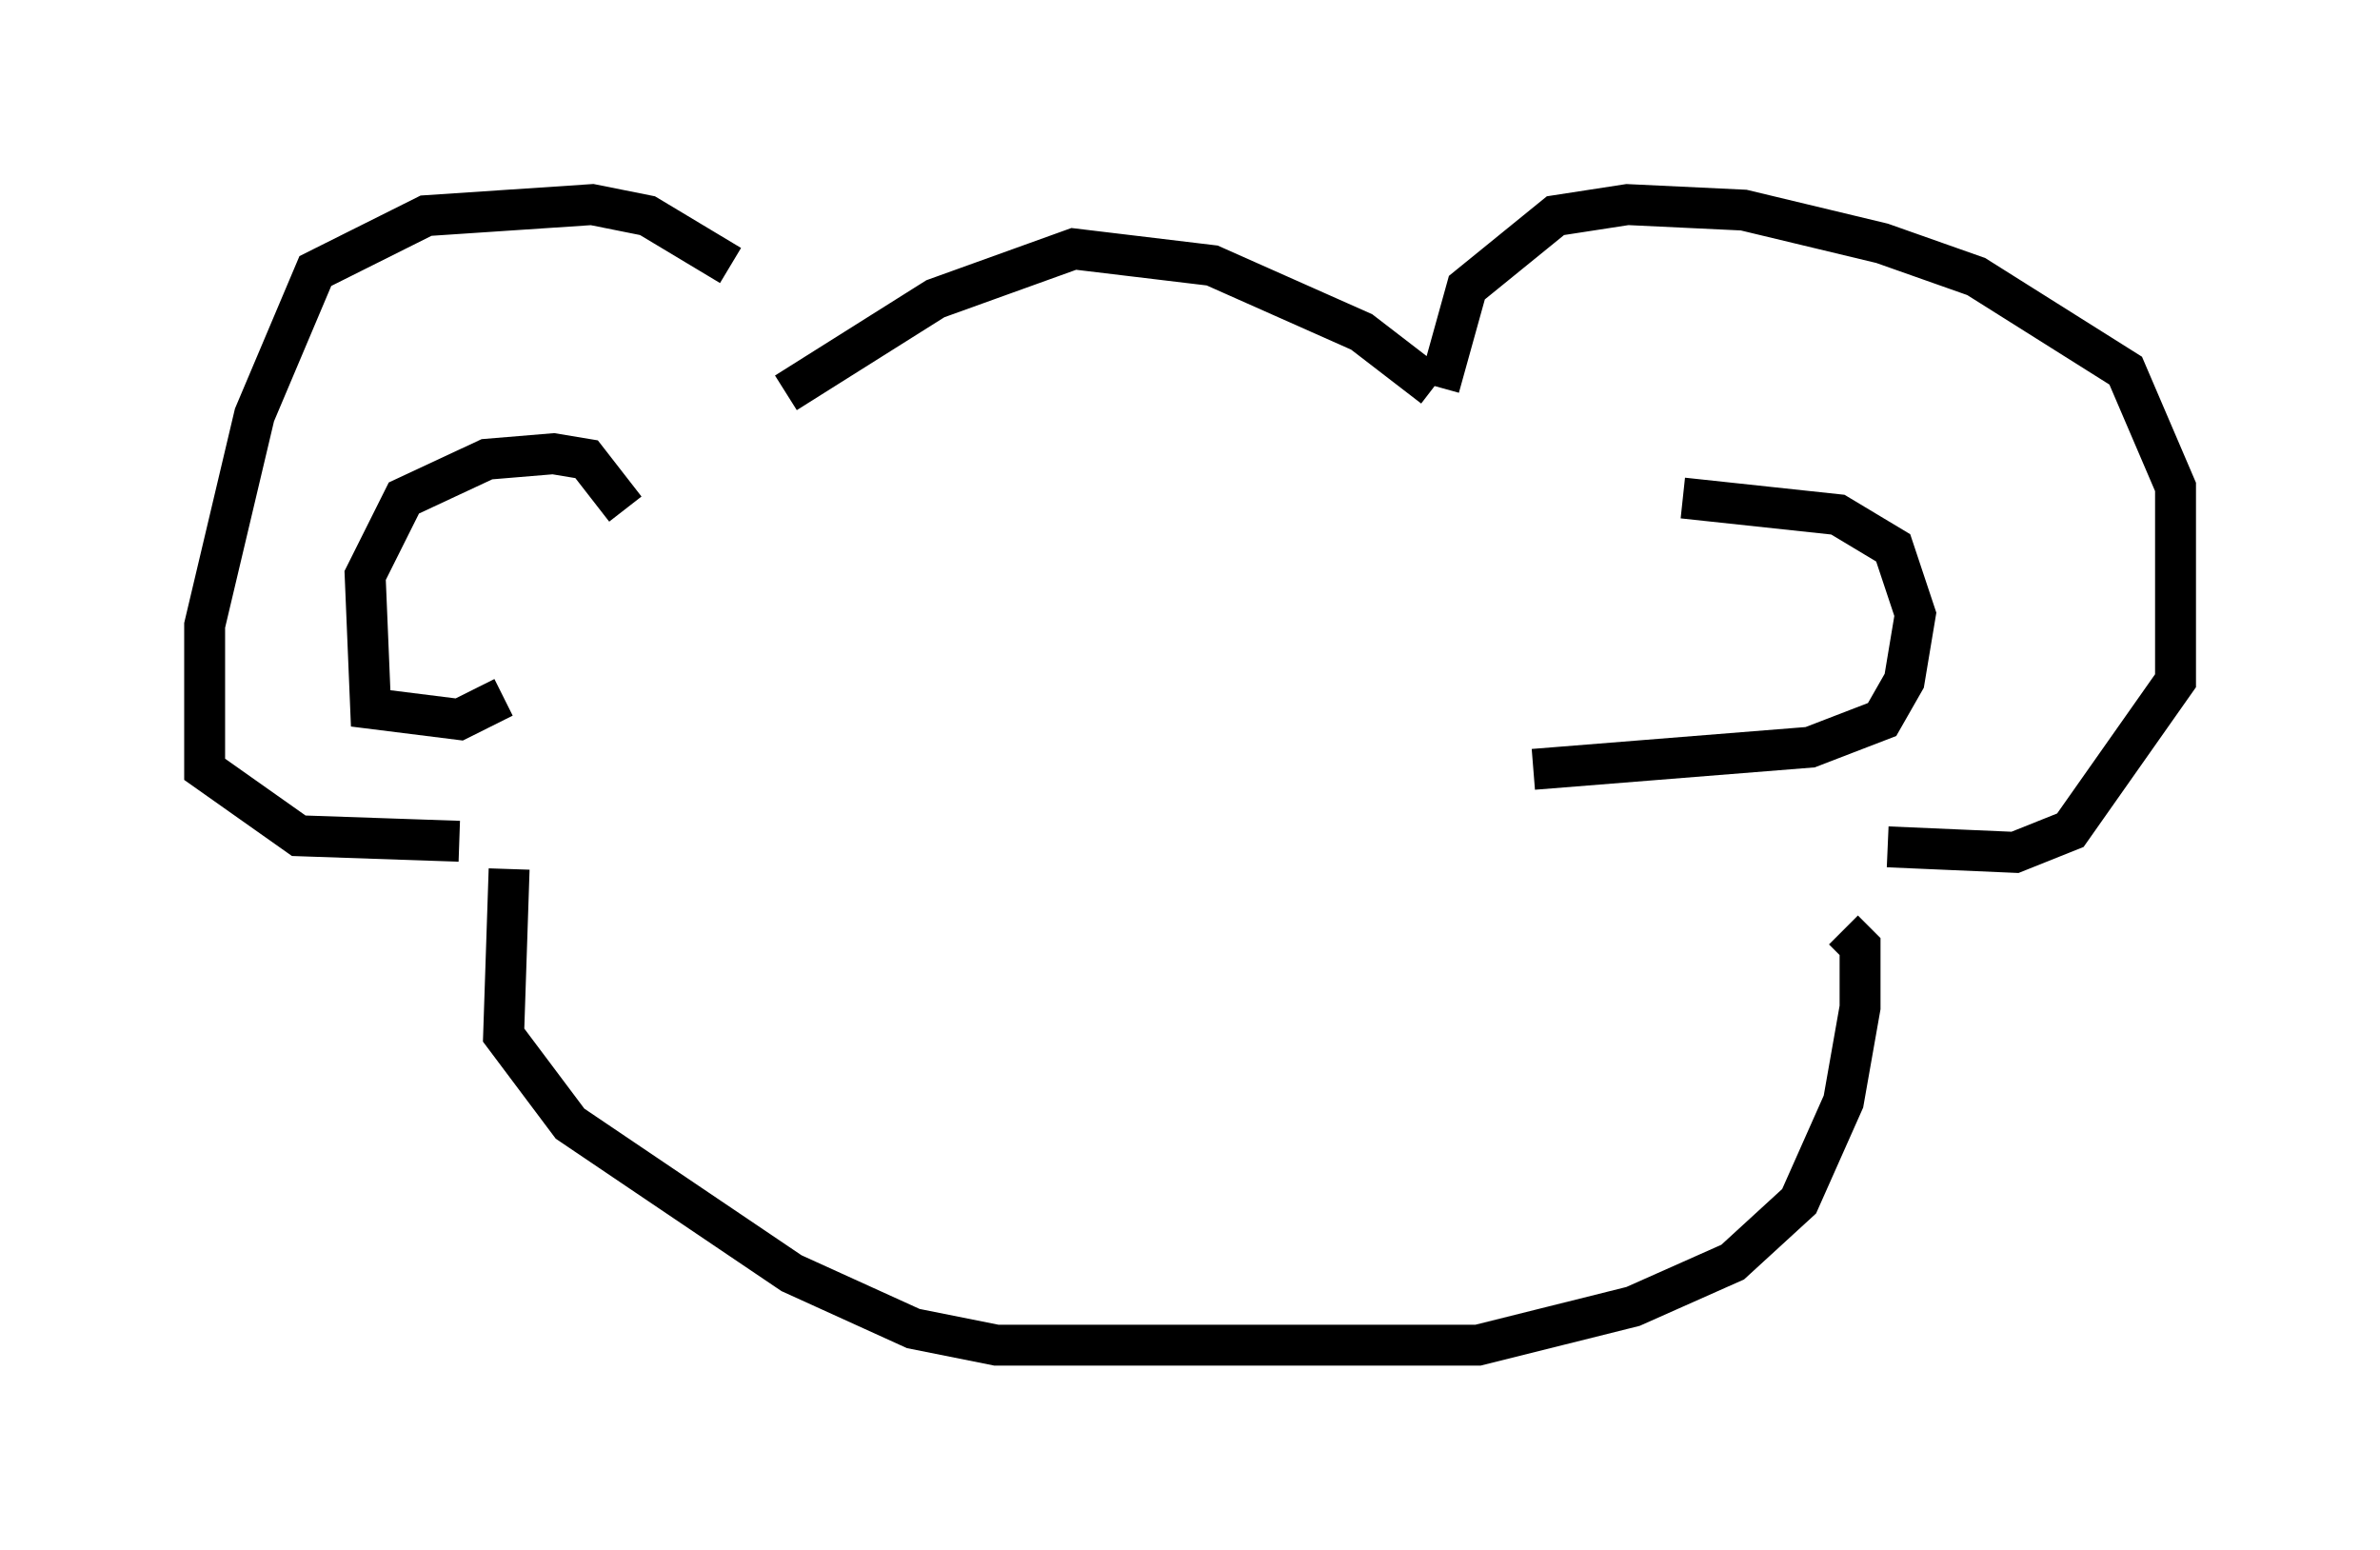 <?xml version="1.0" encoding="utf-8" ?>
<svg baseProfile="full" height="37.875" version="1.1" width="58.173" xmlns="http://www.w3.org/2000/svg" xmlns:ev="http://www.w3.org/2001/xml-events" xmlns:xlink="http://www.w3.org/1999/xlink"><defs /><rect fill="white" height="37.875" width="58.173" x="0" y="0" /><path d="M19.344, 8.654 m-1.488, -2.165 l-2.03, -1.218 -1.353, -0.271 l-4.059, 0.271 -2.706, 1.353 l-1.488, 3.518 -1.218, 5.142 l0.0, 3.518 2.3, 1.624 l3.924, 0.135 m4.059, -8.119 l-0.947, -1.218 -0.812, -0.135 l-1.624, 0.135 -2.03, 0.947 l-0.947, 1.894 0.135, 3.248 l2.165, 0.271 1.083, -0.541 m6.901, -7.442 l3.654, -2.3 3.383, -1.218 l3.383, 0.406 3.654, 1.624 l1.759, 1.353 m0.135, 0.0 l0.677, -2.436 2.165, -1.759 l1.759, -0.271 2.842, 0.135 l3.383, 0.812 2.3, 0.812 l3.654, 2.3 1.218, 2.842 l0.0, 4.736 -2.571, 3.654 l-1.353, 0.541 -3.112, -0.135 m-5.007, -8.525 l3.789, 0.406 1.353, 0.812 l0.541, 1.624 -0.271, 1.624 l-0.541, 0.947 -1.759, 0.677 l-6.766, 0.541 m-25.034, 2.436 l-0.135, 4.059 1.624, 2.165 l5.413, 3.654 2.977, 1.353 l2.03, 0.406 11.773, 0.0 l3.789, -0.947 2.436, -1.083 l1.624, -1.488 1.083, -2.436 l0.406, -2.3 0.0, -1.488 l-0.406, -0.406 m-23.139, -5.277 l0.0, 0.0 m1.759, 0.677 l0.0, 0.0 " fill="none" stroke="black" stroke-width="1" /></svg>